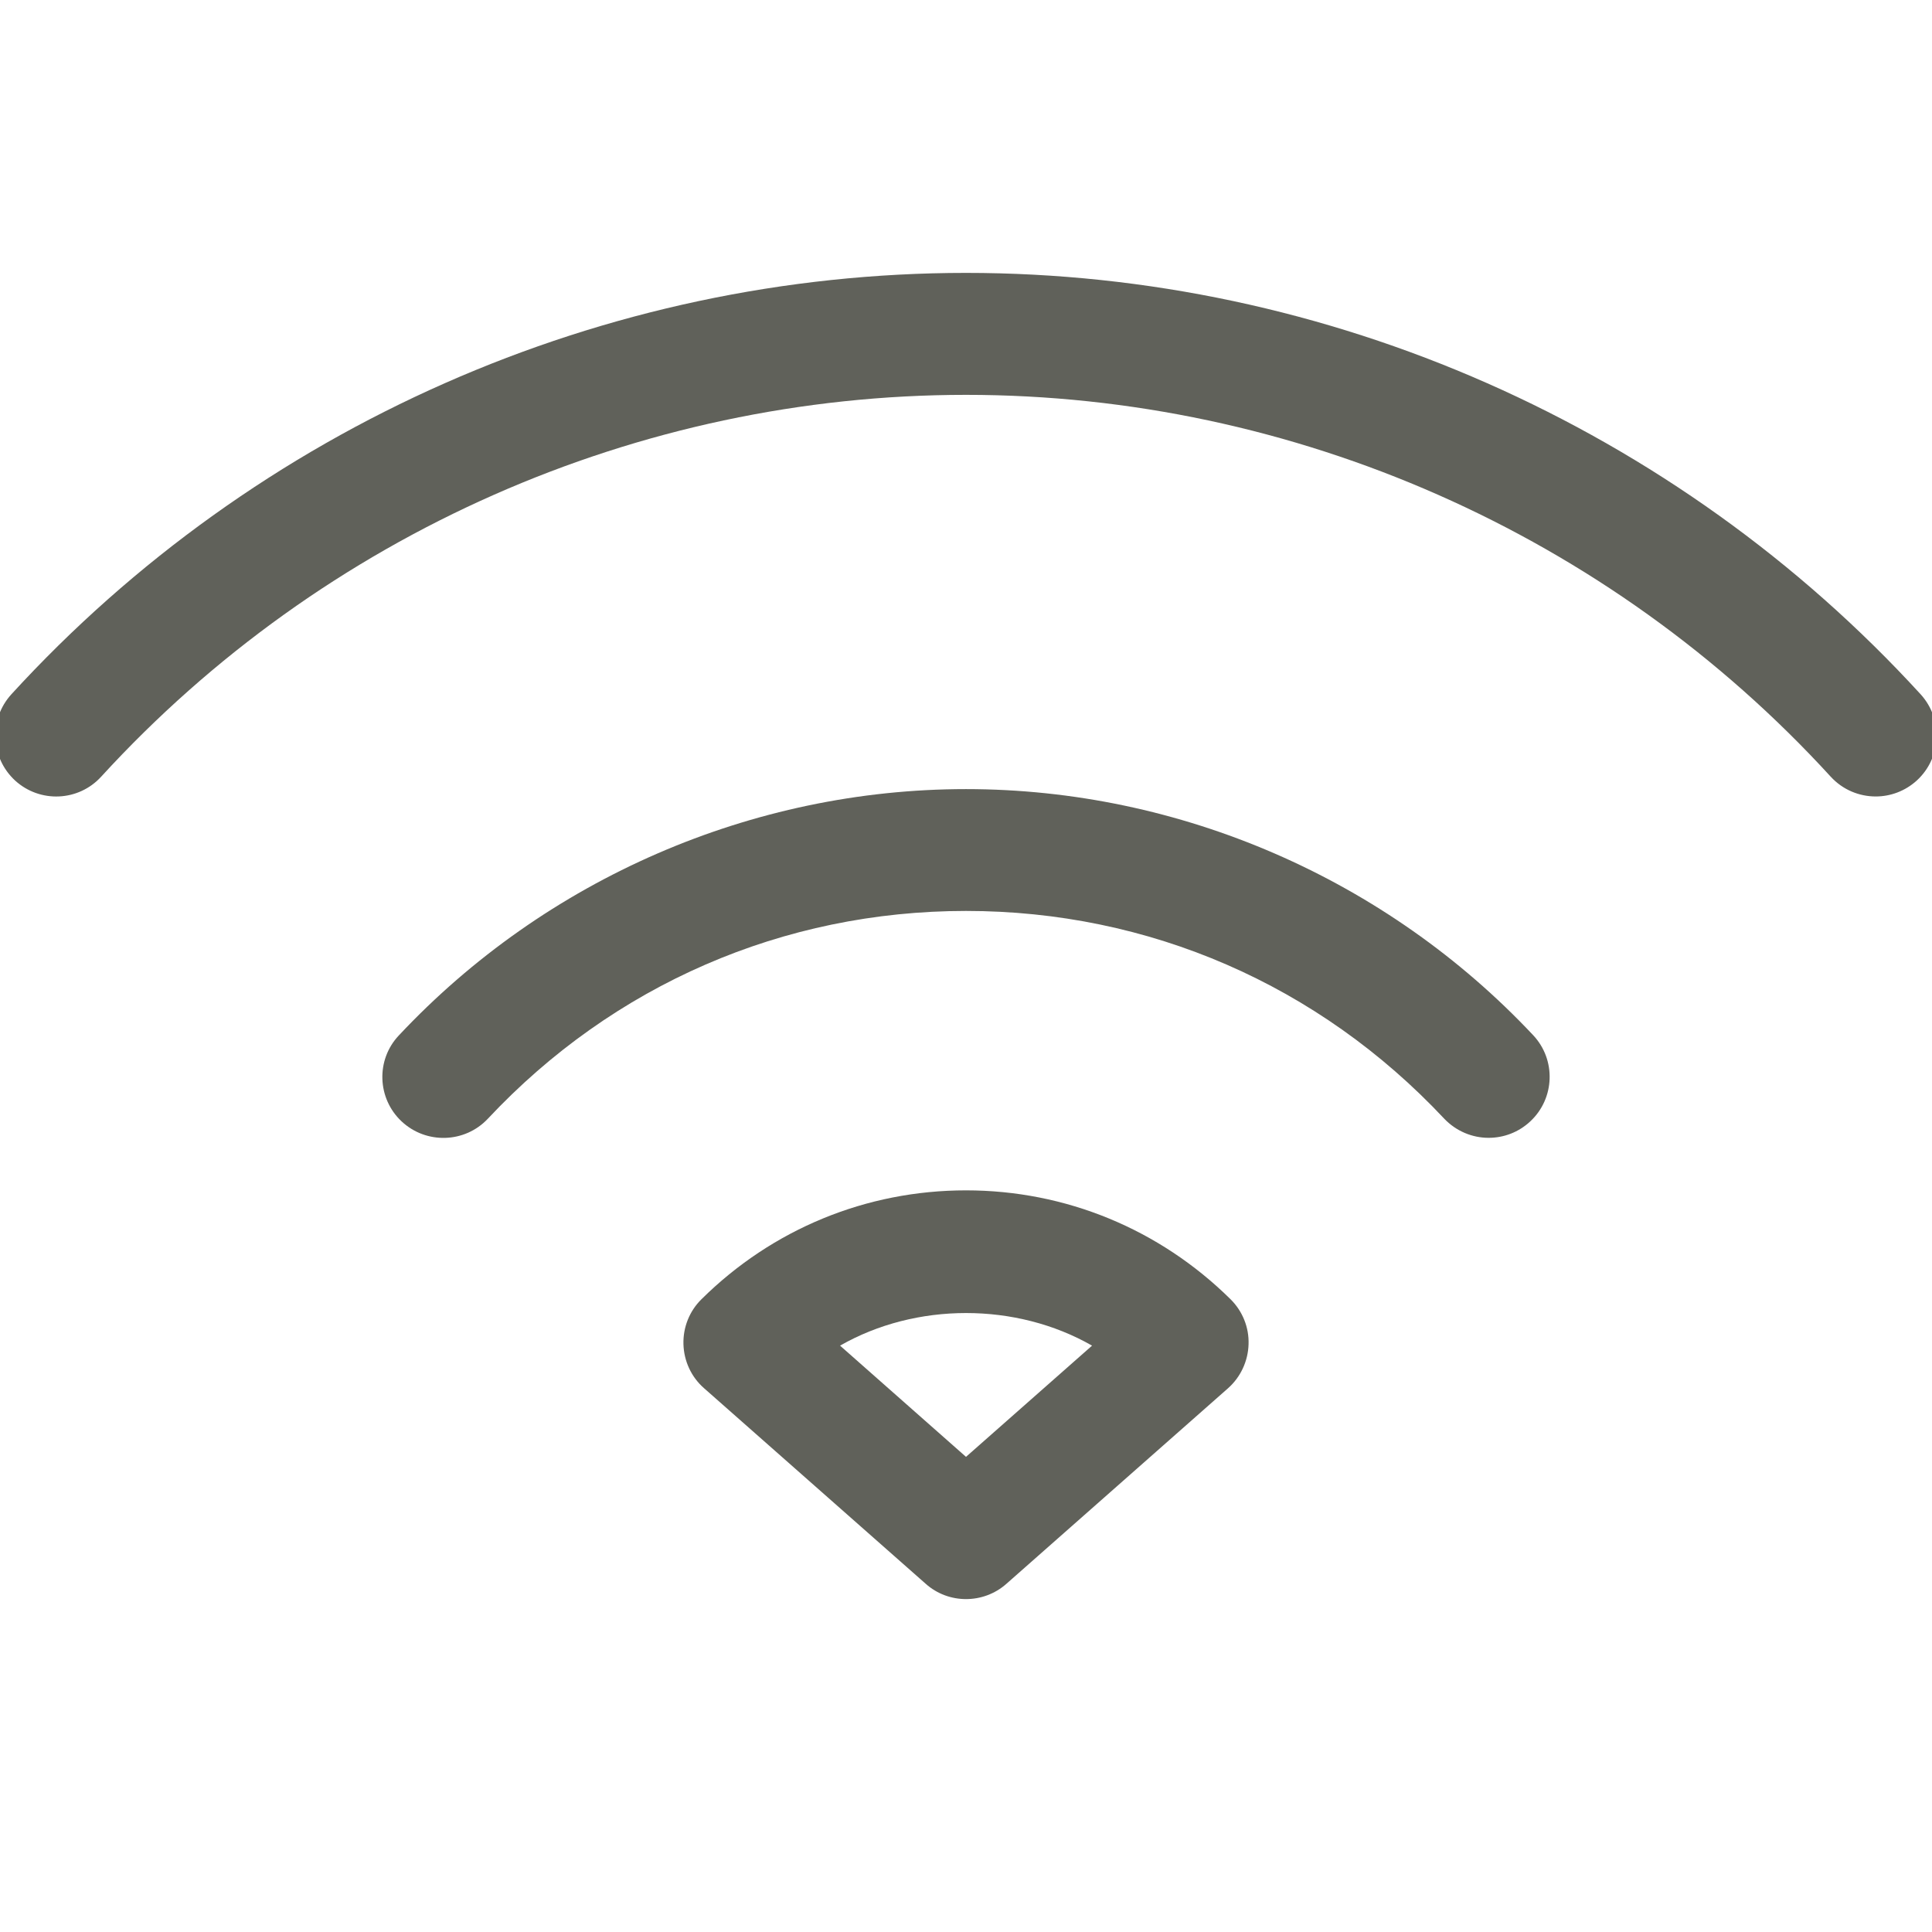 <?xml version="1.0" encoding="utf-8"?>
<!-- Generator: Adobe Illustrator 16.0.0, SVG Export Plug-In . SVG Version: 6.00 Build 0)  -->
<!DOCTYPE svg PUBLIC "-//W3C//DTD SVG 1.1//EN" "http://www.w3.org/Graphics/SVG/1.1/DTD/svg11.dtd">
<svg version="1.1" id="Layer_1" xmlns="http://www.w3.org/2000/svg" xmlns:xlink="http://www.w3.org/1999/xlink" x="0px" y="0px"
	 width="16px" height="16px" viewBox="0 0 16 16" enable-background="new 0 0 16 16" xml:space="preserve">
<path fill="#60615A" d="M8,9.858c-0.825,0-1.603,0.32-2.19,0.901c-0.1,0.098-0.154,0.233-0.15,0.373
	c0.004,0.14,0.065,0.272,0.17,0.364l1.836,1.62C7.761,13.201,7.881,13.243,8,13.243s0.239-0.042,0.334-0.126l1.836-1.62
	c0.104-0.092,0.166-0.225,0.17-0.364c0.005-0.14-0.05-0.275-0.149-0.373C9.603,10.179,8.825,9.858,8,9.858 M8,12.065l-1.043-0.921
	c0.629-0.36,1.458-0.36,2.087,0L8,12.065z"/>
<path fill="#60615A" d="M15.906,5.75C13.877,3.532,10.996,2.26,8,2.26c-2.996,0-5.877,1.272-7.906,3.49
	C-0.094,5.957-0.08,6.275,0.125,6.464c0.206,0.188,0.525,0.174,0.713-0.032C2.677,4.422,5.287,3.27,8,3.27s5.323,1.152,7.161,3.162
	c0.1,0.109,0.236,0.164,0.373,0.164c0.121,0,0.243-0.044,0.34-0.132C16.08,6.275,16.094,5.957,15.906,5.75"/>
<path fill="#60615A" d="M8,6.535c-1.77,0-3.481,0.743-4.697,2.04C3.112,8.777,3.123,9.097,3.326,9.287
	c0.203,0.19,0.523,0.181,0.714-0.022C5.08,8.155,6.487,7.544,8,7.544c1.514,0,2.92,0.611,3.96,1.72
	c0.1,0.105,0.234,0.159,0.368,0.159c0.124,0,0.248-0.045,0.346-0.137c0.203-0.19,0.214-0.51,0.023-0.713
	C11.481,7.278,9.77,6.535,8,6.535"/>
</svg>
